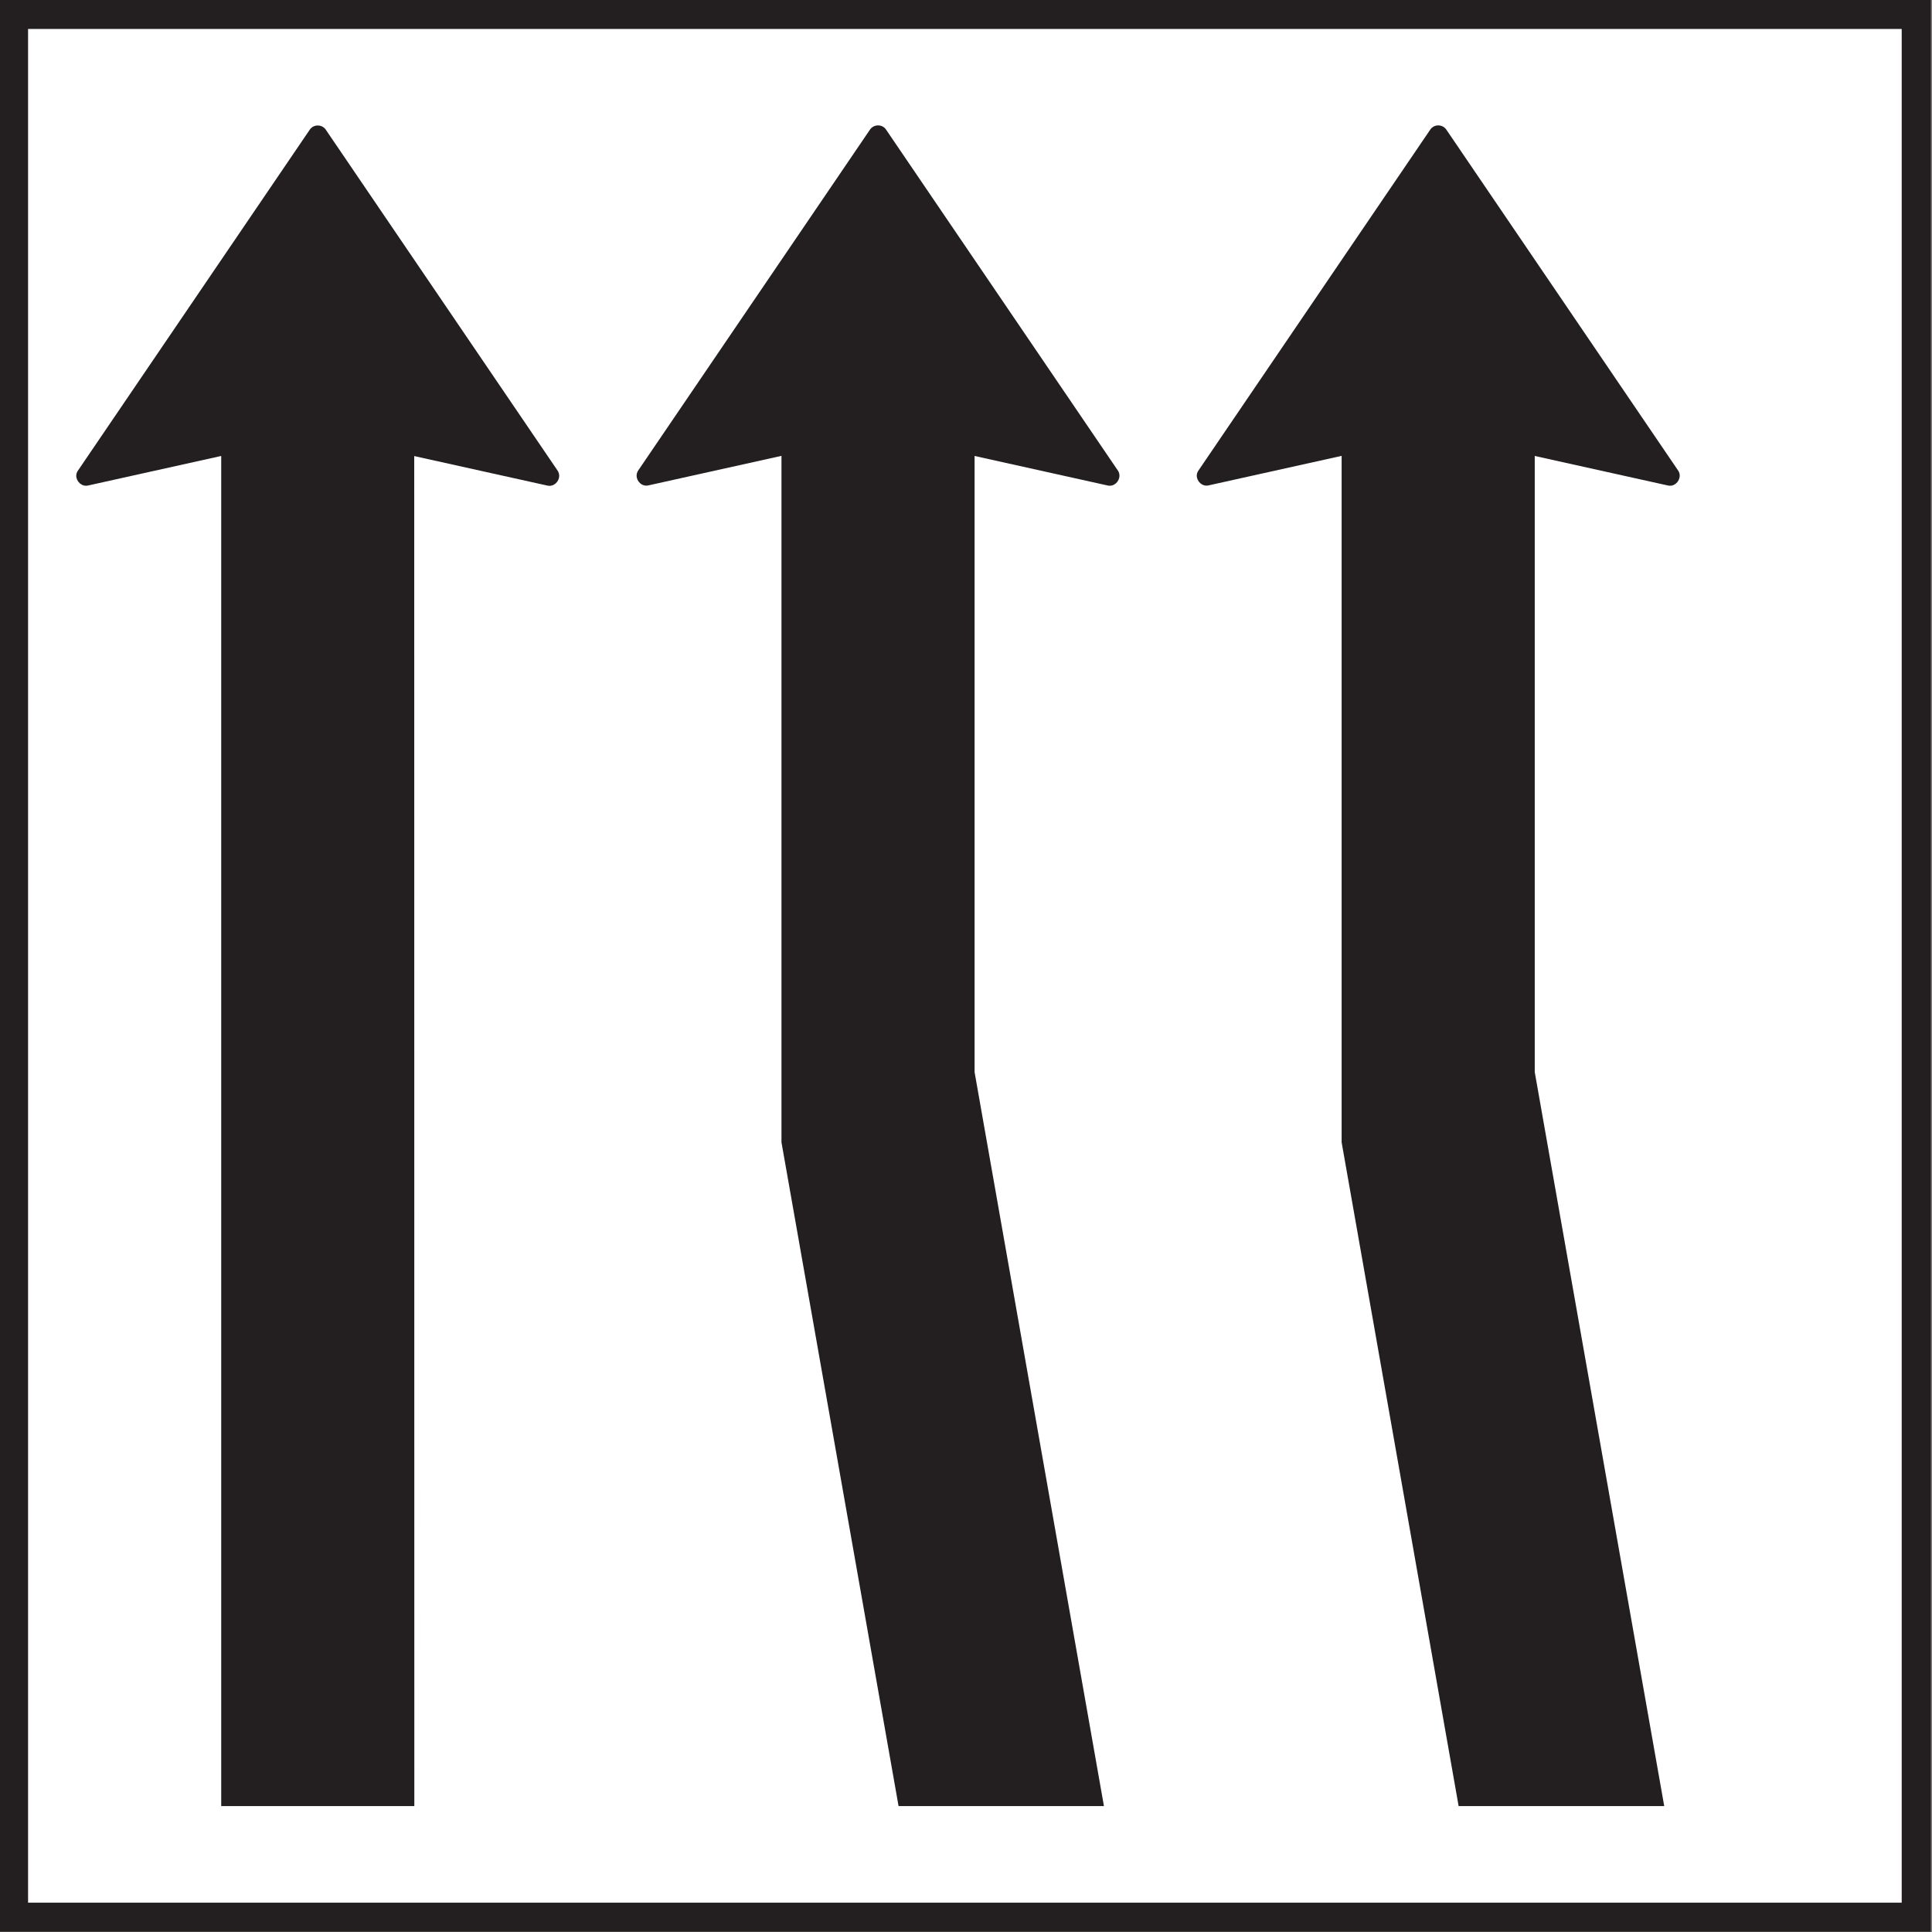 <?xml version="1.0" encoding="UTF-8" standalone="no"?>
<!-- Created with Inkscape (http://www.inkscape.org/) -->

<svg
   width="100mm"
   height="100mm"
   viewBox="0 0 100 100"
   version="1.1"
   id="svg3852"
   xmlns="http://www.w3.org/2000/svg"
   xmlns:svg="http://www.w3.org/2000/svg">
  <rect x="0" y="0" width="100" height="100" fill="#808080" stroke="none"/>
  <defs
     id="defs3849" />
  <g
     id="layer1"
     transform="translate(-94.255,-89.507)">
    <g
       id="g1947"
       transform="matrix(5.171,0,0,5.171,-722.436,-41.562)">
      <path
         d="m 157.927,44.682 h 19.336 v -19.336 h -19.336 z"
         style="fill:#231f20;fill-opacity:1;fill-rule:evenodd;stroke:none;stroke-width:0.353"
         id="path958" />
      <path
         d="m 157.927,44.682 h 19.336 v -19.336 h -19.336 z"
         style="fill:none;stroke:#231f20;stroke-width:0.001;stroke-linecap:square;stroke-linejoin:miter;stroke-miterlimit:2.613;stroke-dasharray:none;stroke-opacity:1"
         id="path960" />
      <path
         d="m 158.217,25.636 h 18.756 V 44.392 h -18.756 z"
         style="fill:#ffffff;fill-opacity:1;fill-rule:evenodd;stroke:none;stroke-width:0.353"
         id="path962" />
      <path
         d="m 158.217,25.636 h 18.756 V 44.392 h -18.756 z"
         style="fill:none;stroke:#231f20;stroke-width:0.001;stroke-linecap:square;stroke-linejoin:miter;stroke-miterlimit:2.613;stroke-dasharray:none;stroke-opacity:1"
         id="path964" />
      <path
         d="m 162.084,43.425 h -1.933 V 29.911 l -1.334,0.296 c -0.063,0.013 -0.117,-0.041 -0.117,-0.098 0,-0.017 0.005,-0.034 0.016,-0.05 l 2.322,-3.415 c 0.019,-0.027 0.049,-0.041 0.079,-0.041 0.031,0 0.061,0.014 0.08,0.041 l 2.322,3.415 c 0.01,0.016 0.015,0.033 0.015,0.05 3.6e-4,0.058 -0.053,0.112 -0.116,0.099 l -1.335,-0.296 z"
         style="fill:#231f20;fill-opacity:1;fill-rule:evenodd;stroke:none;stroke-width:0.353"
         id="path966" />
      <path
         d="m 174.595,43.425 h -2.058 l -1.171,-6.644 v -6.871 l -1.334,0.296 c -0.062,0.013 -0.116,-0.041 -0.116,-0.098 0,-0.017 0.005,-0.034 0.016,-0.05 l 2.322,-3.415 c 0.019,-0.027 0.049,-0.041 0.079,-0.041 0.03,0 0.061,0.014 0.08,0.041 l 2.322,3.415 c 0.011,0.016 0.015,0.033 0.015,0.05 0,0.058 -0.053,0.112 -0.116,0.099 l -1.335,-0.296 v 6.167 z"
         style="fill:#231f20;fill-opacity:1;fill-rule:evenodd;stroke:none;stroke-width:0.353"
         id="path968" />
      <path
         d="m 168.988,43.425 h -2.057 l -1.172,-6.644 v -6.871 l -1.334,0.296 c -0.063,0.013 -0.116,-0.041 -0.116,-0.098 0,-0.017 0.005,-0.034 0.015,-0.05 l 2.322,-3.415 c 0.019,-0.027 0.05,-0.041 0.08,-0.041 0.03,0 0.061,0.014 0.079,0.041 l 2.322,3.415 c 0.011,0.016 0.015,0.033 0.015,0.05 3.4e-4,0.058 -0.053,0.112 -0.116,0.099 l -1.334,-0.296 v 6.167 l 1.295,7.348 v 0 0 z"
         style="fill:#231f20;fill-opacity:1;fill-rule:evenodd;stroke:none;stroke-width:0.353"
         id="path970" />
    </g>
  </g>
</svg>
